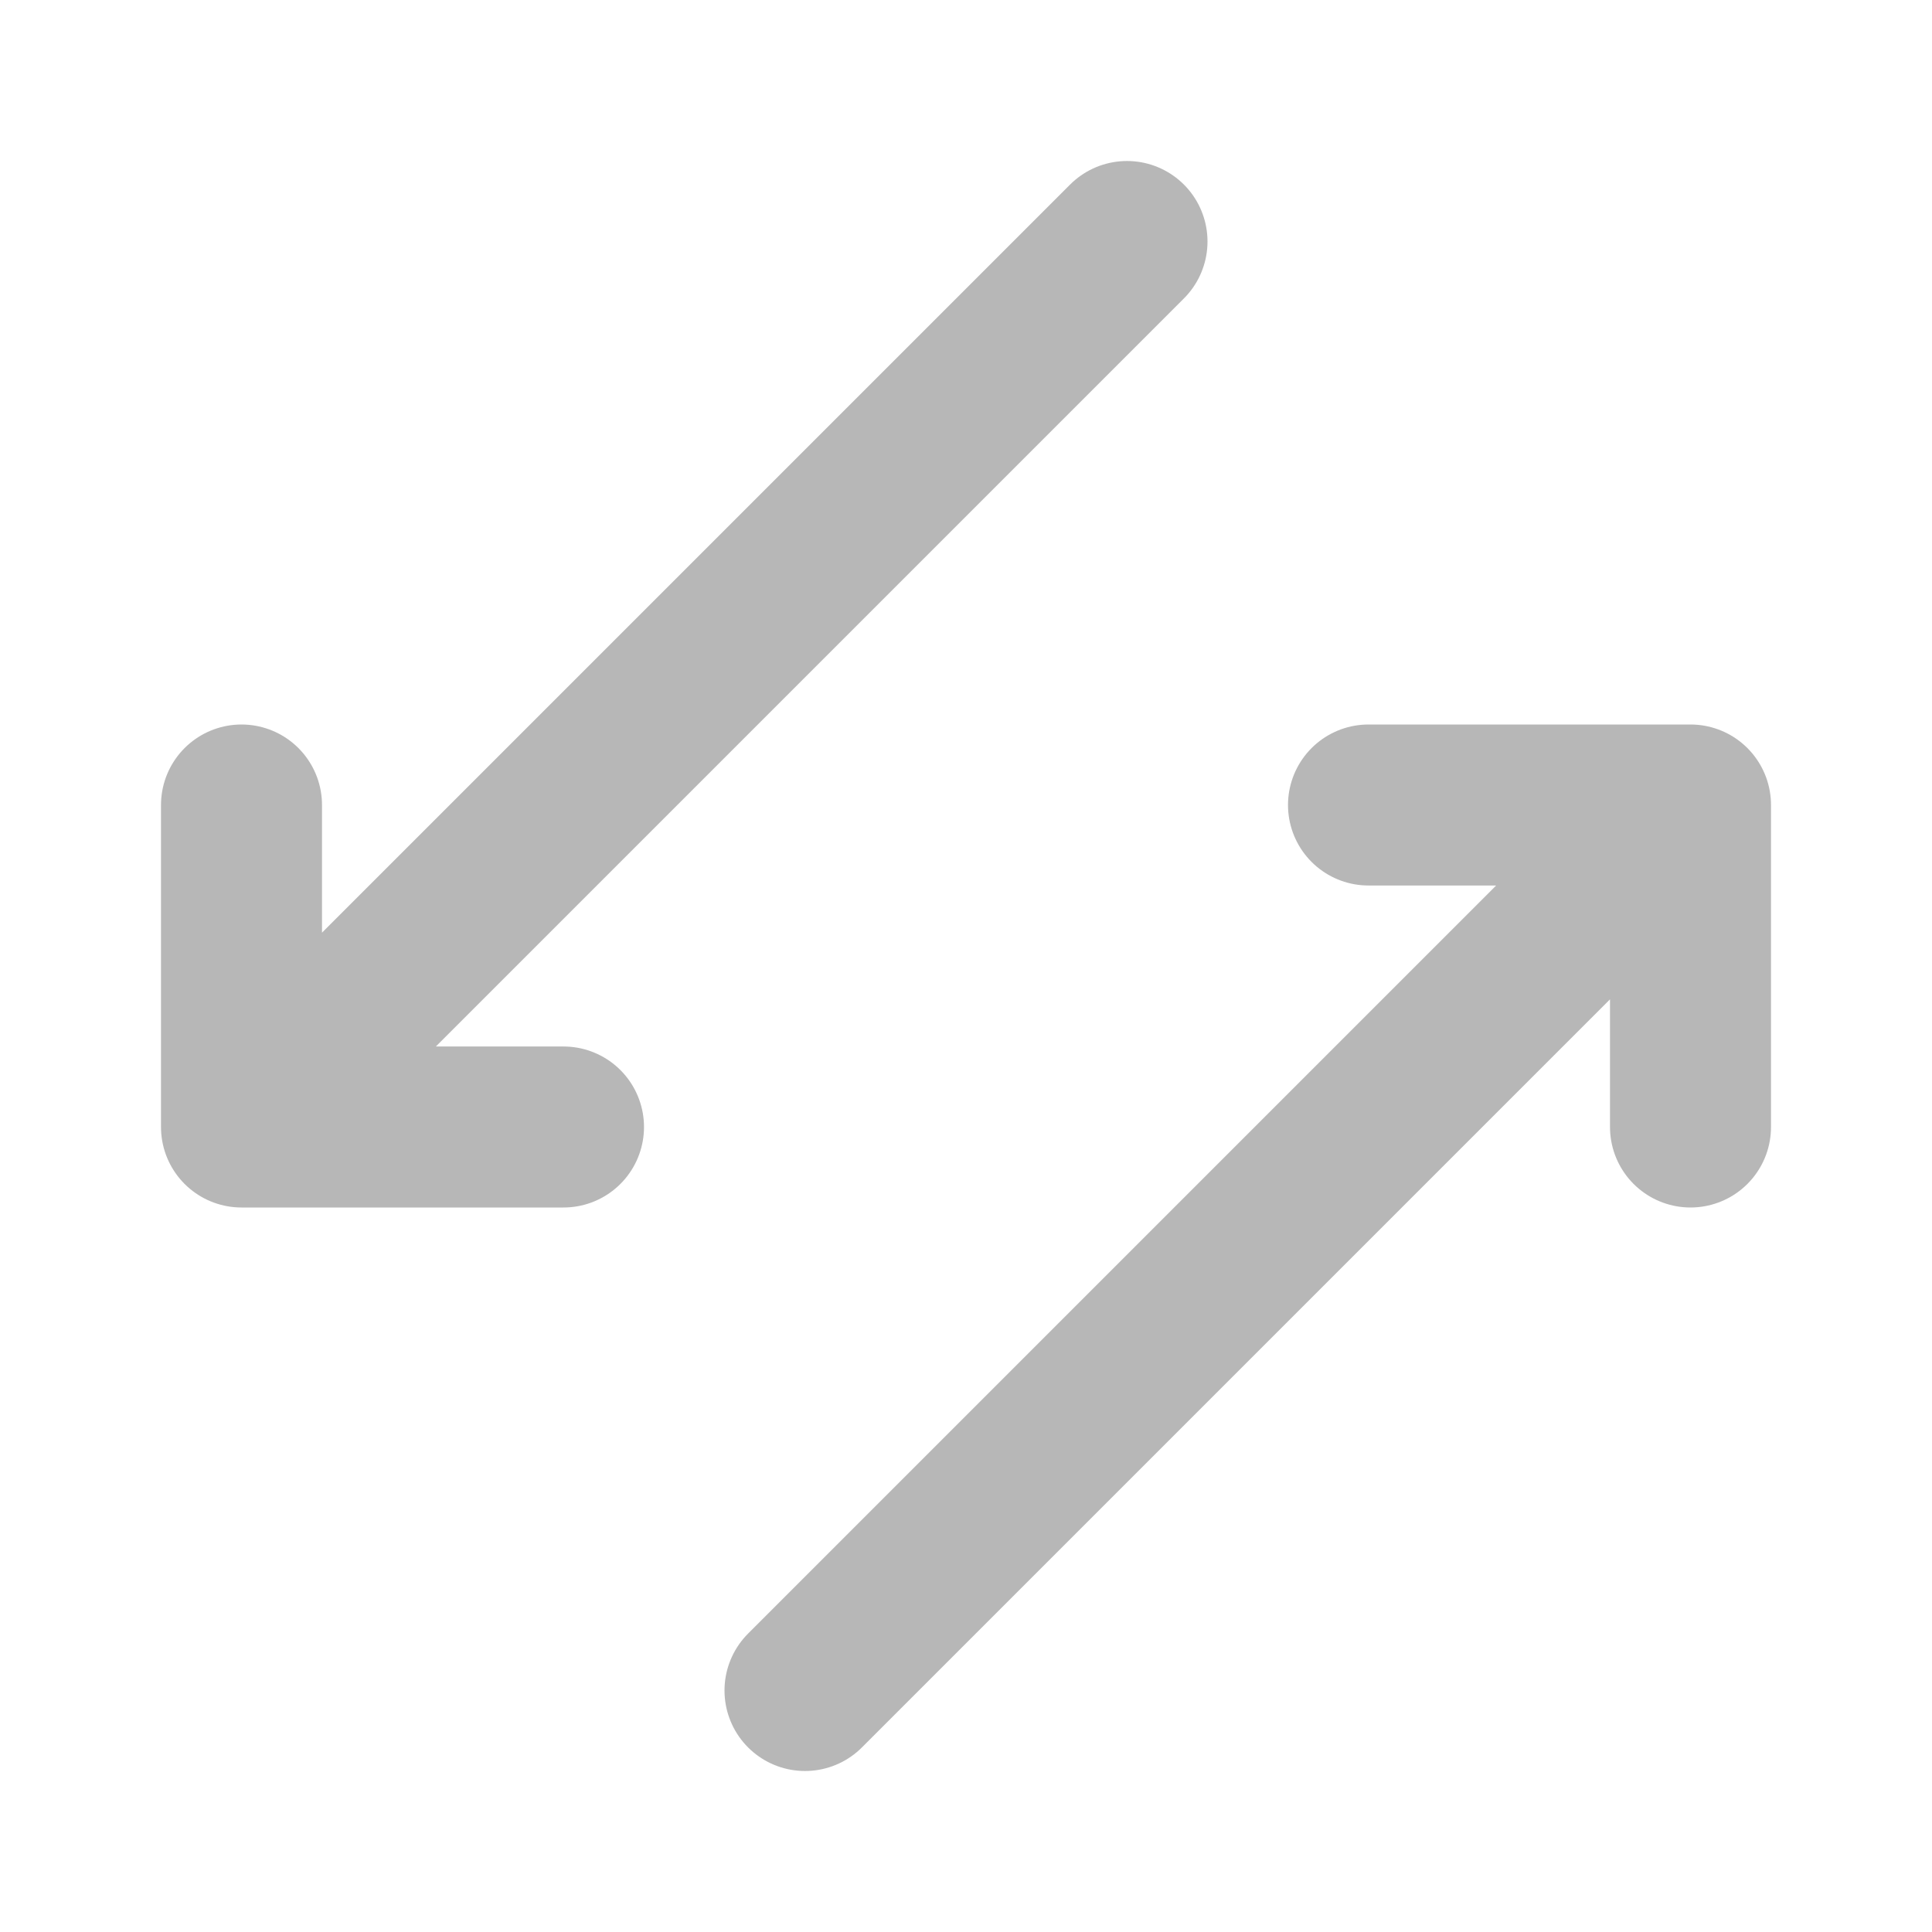 <svg width="24" height="24" viewBox="0 0 24 24" fill="none" xmlns="http://www.w3.org/2000/svg">
<g id="punch">
<path id="Vector" d="M14 3L3 14M3 14V10M3 14H7M17 10H21M21 10V14M21 10L10 21" stroke="#B7B7B7" stroke-width="2" stroke-linecap="round" stroke-linejoin="round"/>
</g>
</svg>

